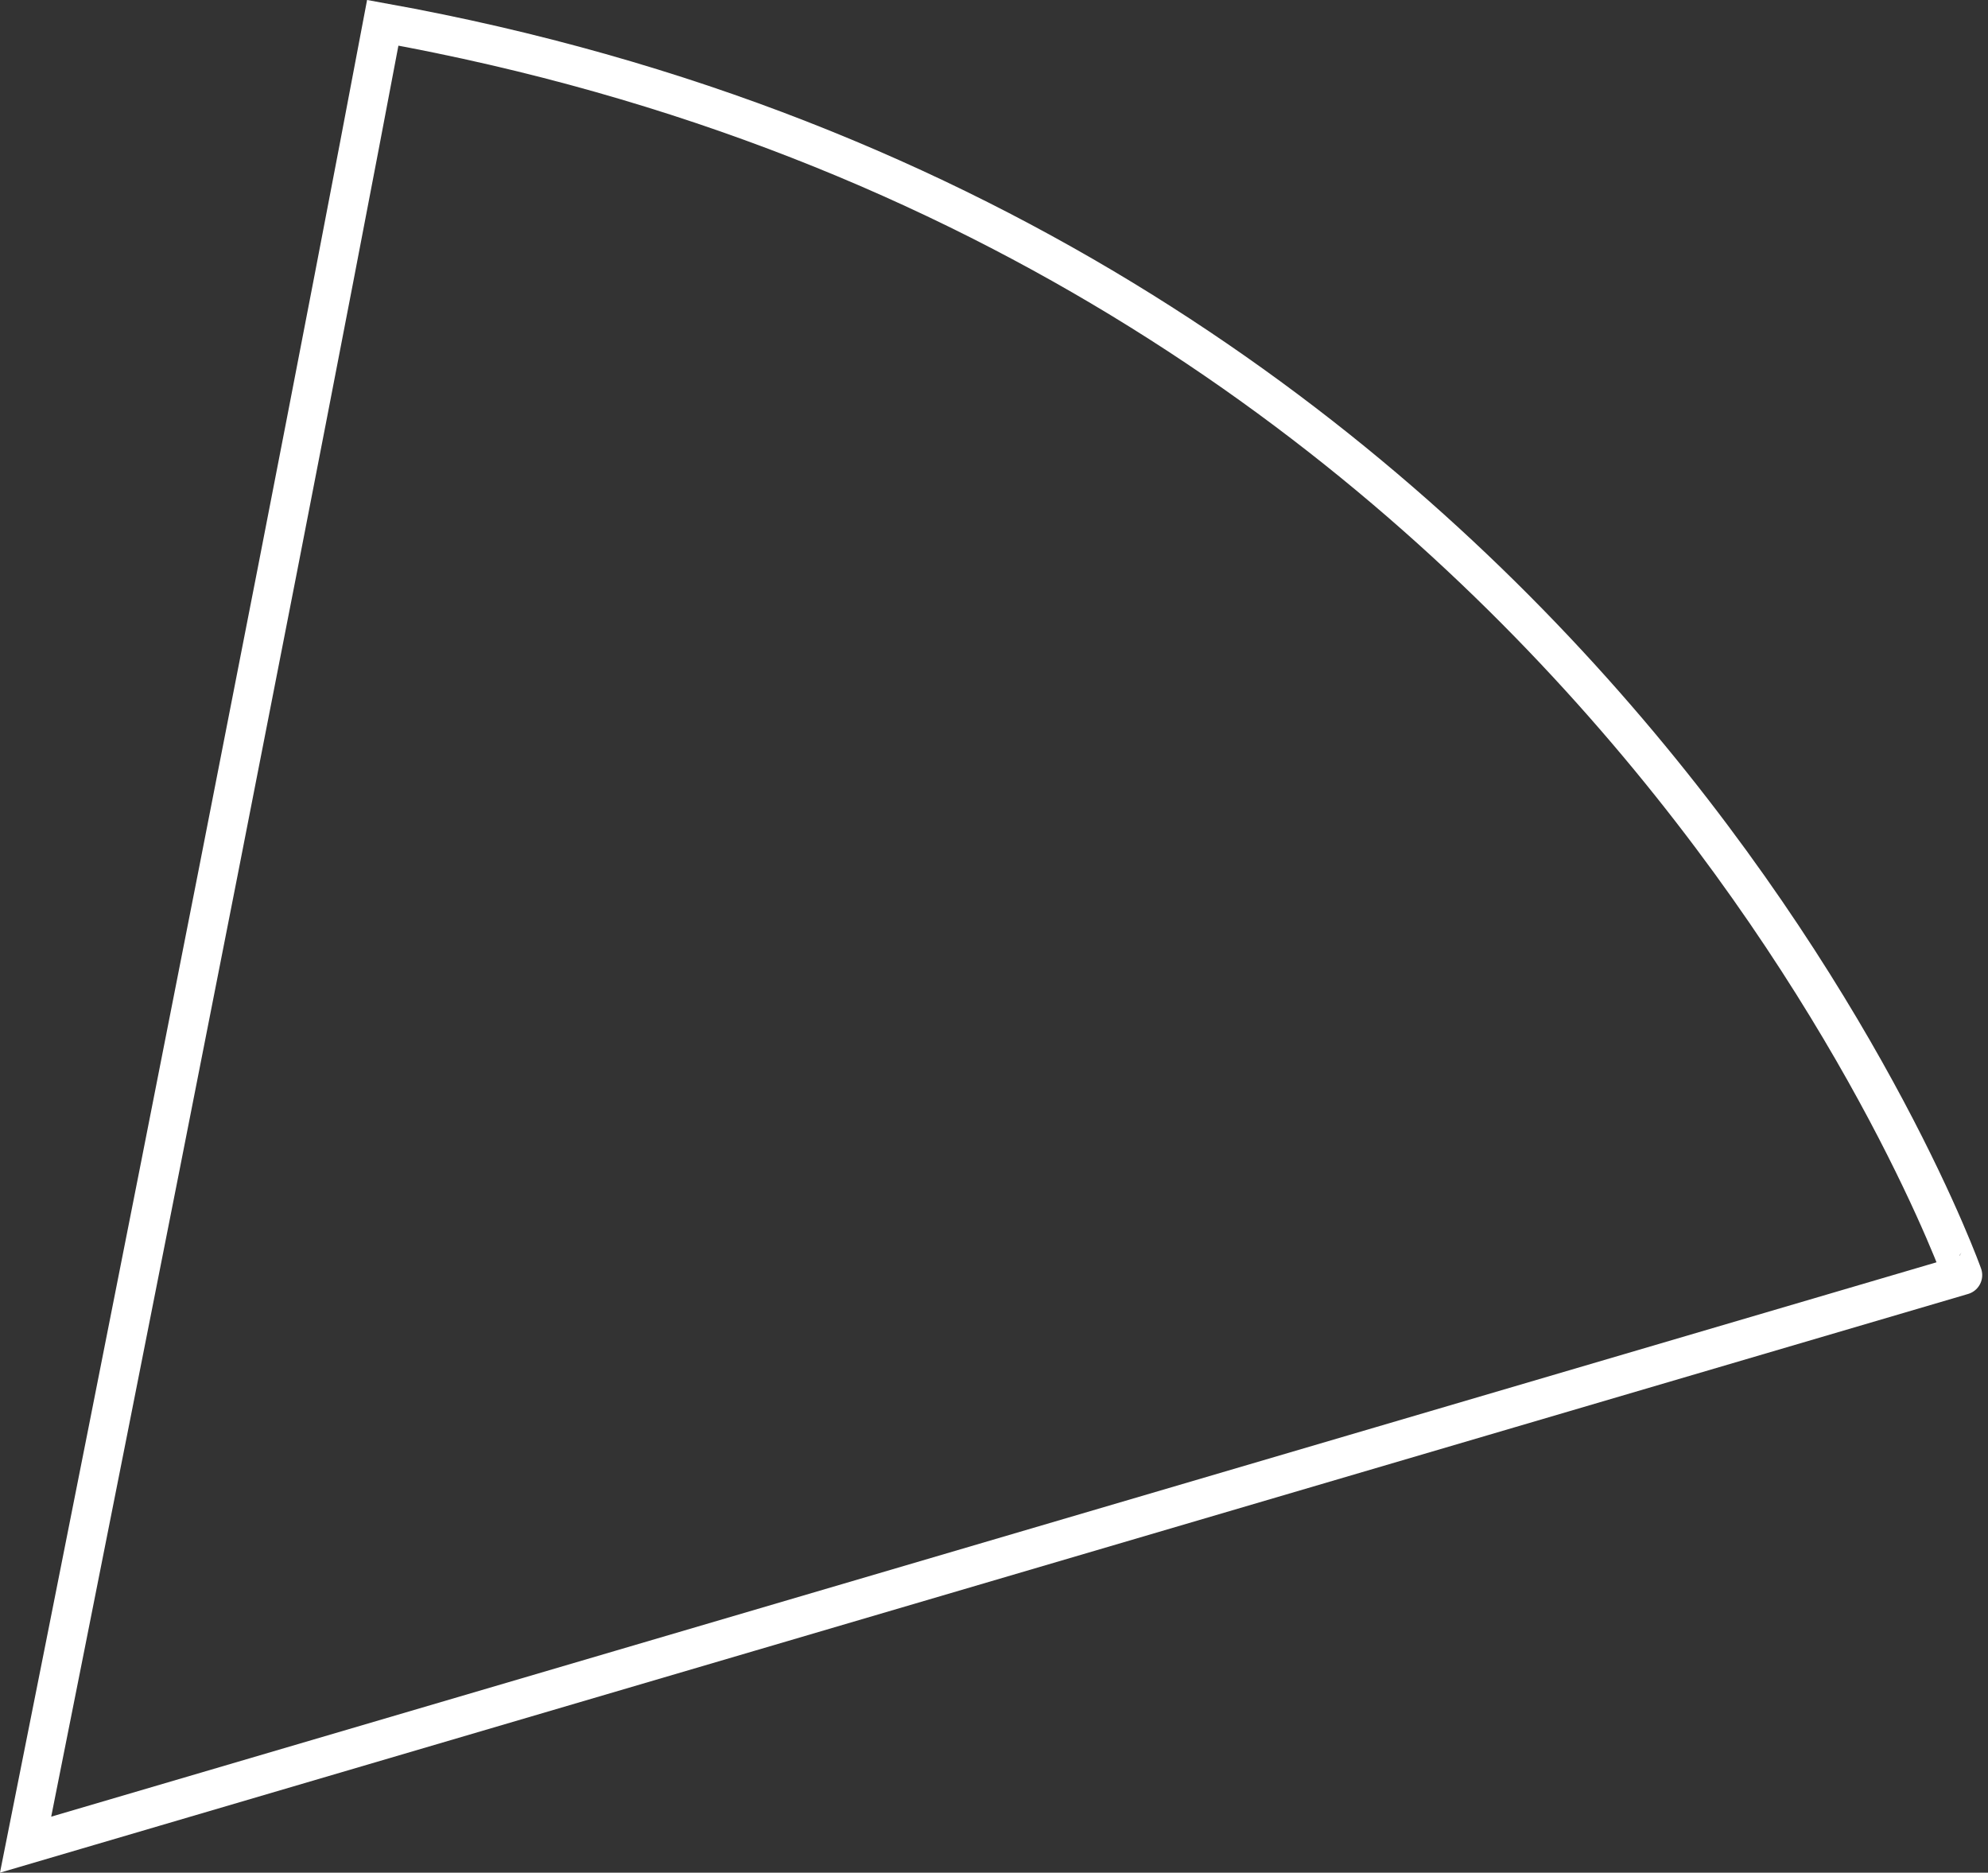 <svg xmlns="http://www.w3.org/2000/svg" width="253.051" height="238.332" viewBox="0 0 253.051 238.332">
  <rect x="0" y="0" width="253.051" height="238.332" fill="#333333" stroke="none"/>
  <path id="Path_711" data-name="Path 711" d="M-12958.7,1678.22c-14.861,78.7-45.464,231.871-45.464,231.871l246.556-72.487S-12804.369,1706.093-12958.7,1678.22Z" transform="translate(13007.422 -1675.322)" fill="none" stroke="#fff" stroke-width="5"/>
</svg>
